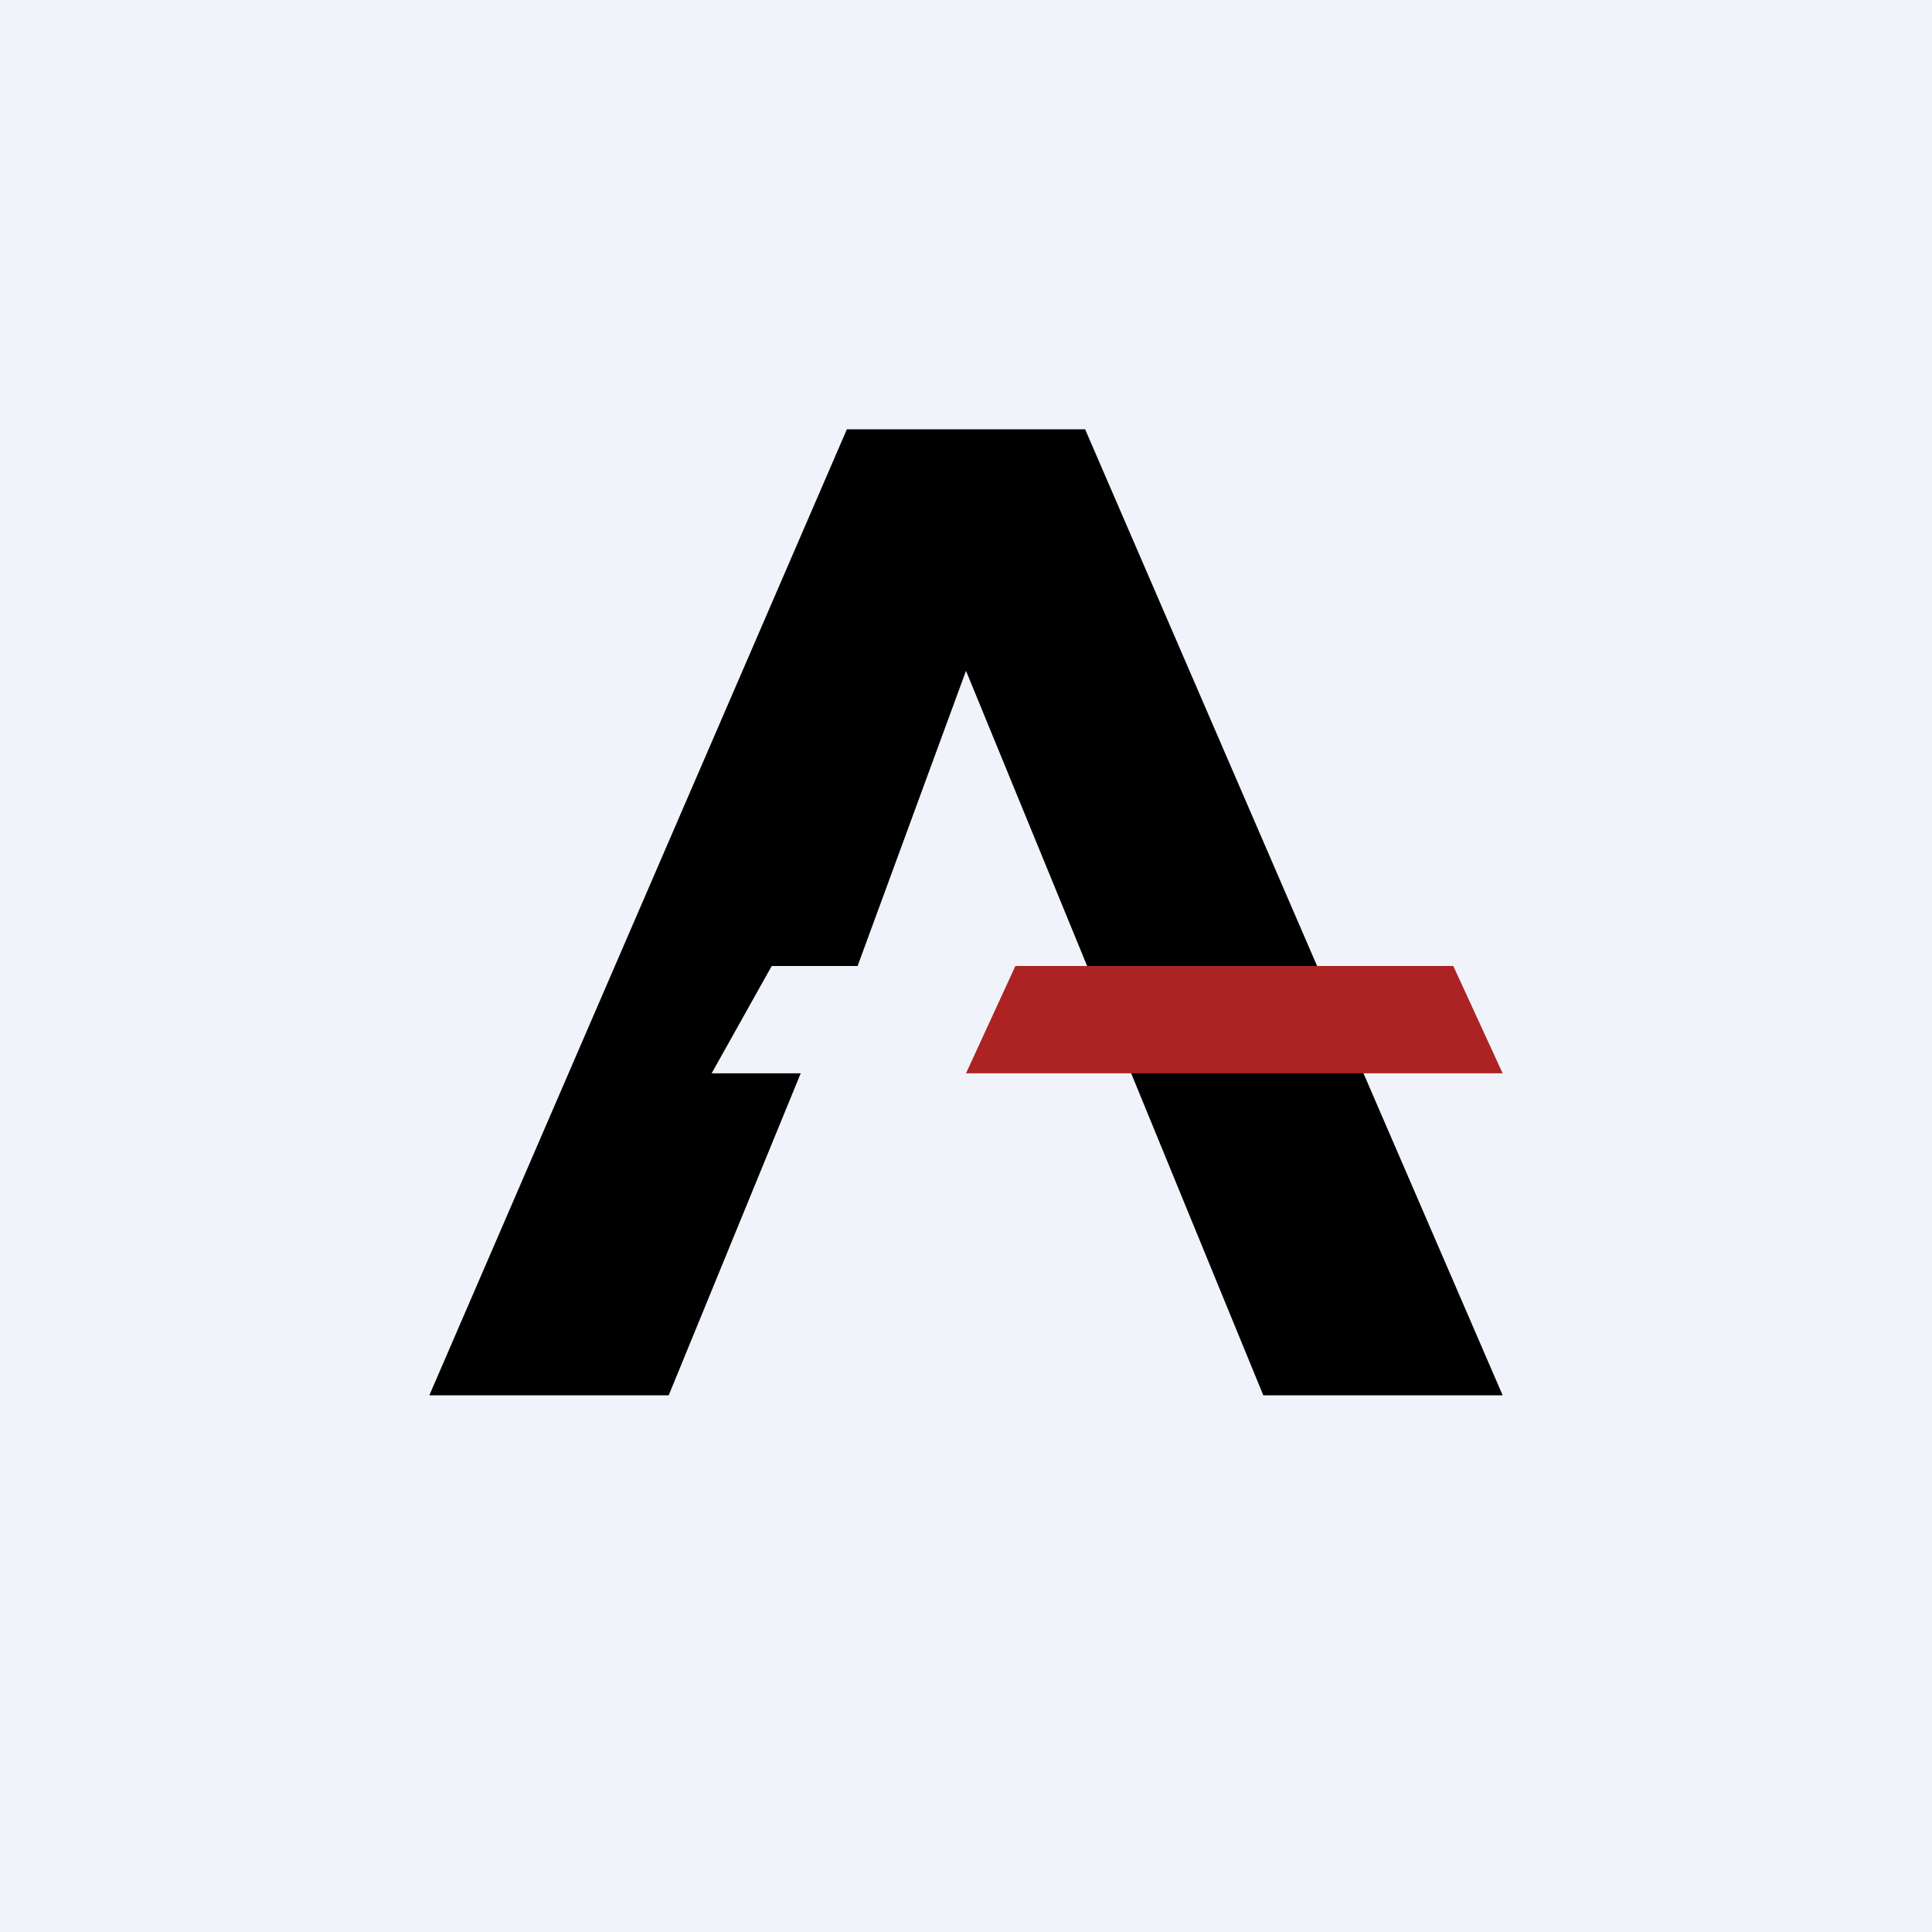 <!-- by TradingView --><svg width="18" height="18" viewBox="0 0 18 18" xmlns="http://www.w3.org/2000/svg"><path fill="#F0F3FA" d="M0 0h18v18H0z"/><path d="m4 13 3.89-9h2.22L14 13h-2.23L9 6.25 7.99 9h-.8l-.56 1h.83l-1.23 3H4Z"/><path d="M9.46 9h4.08l.46 1H9l.46-1Z" fill="#AD2323"/></svg>